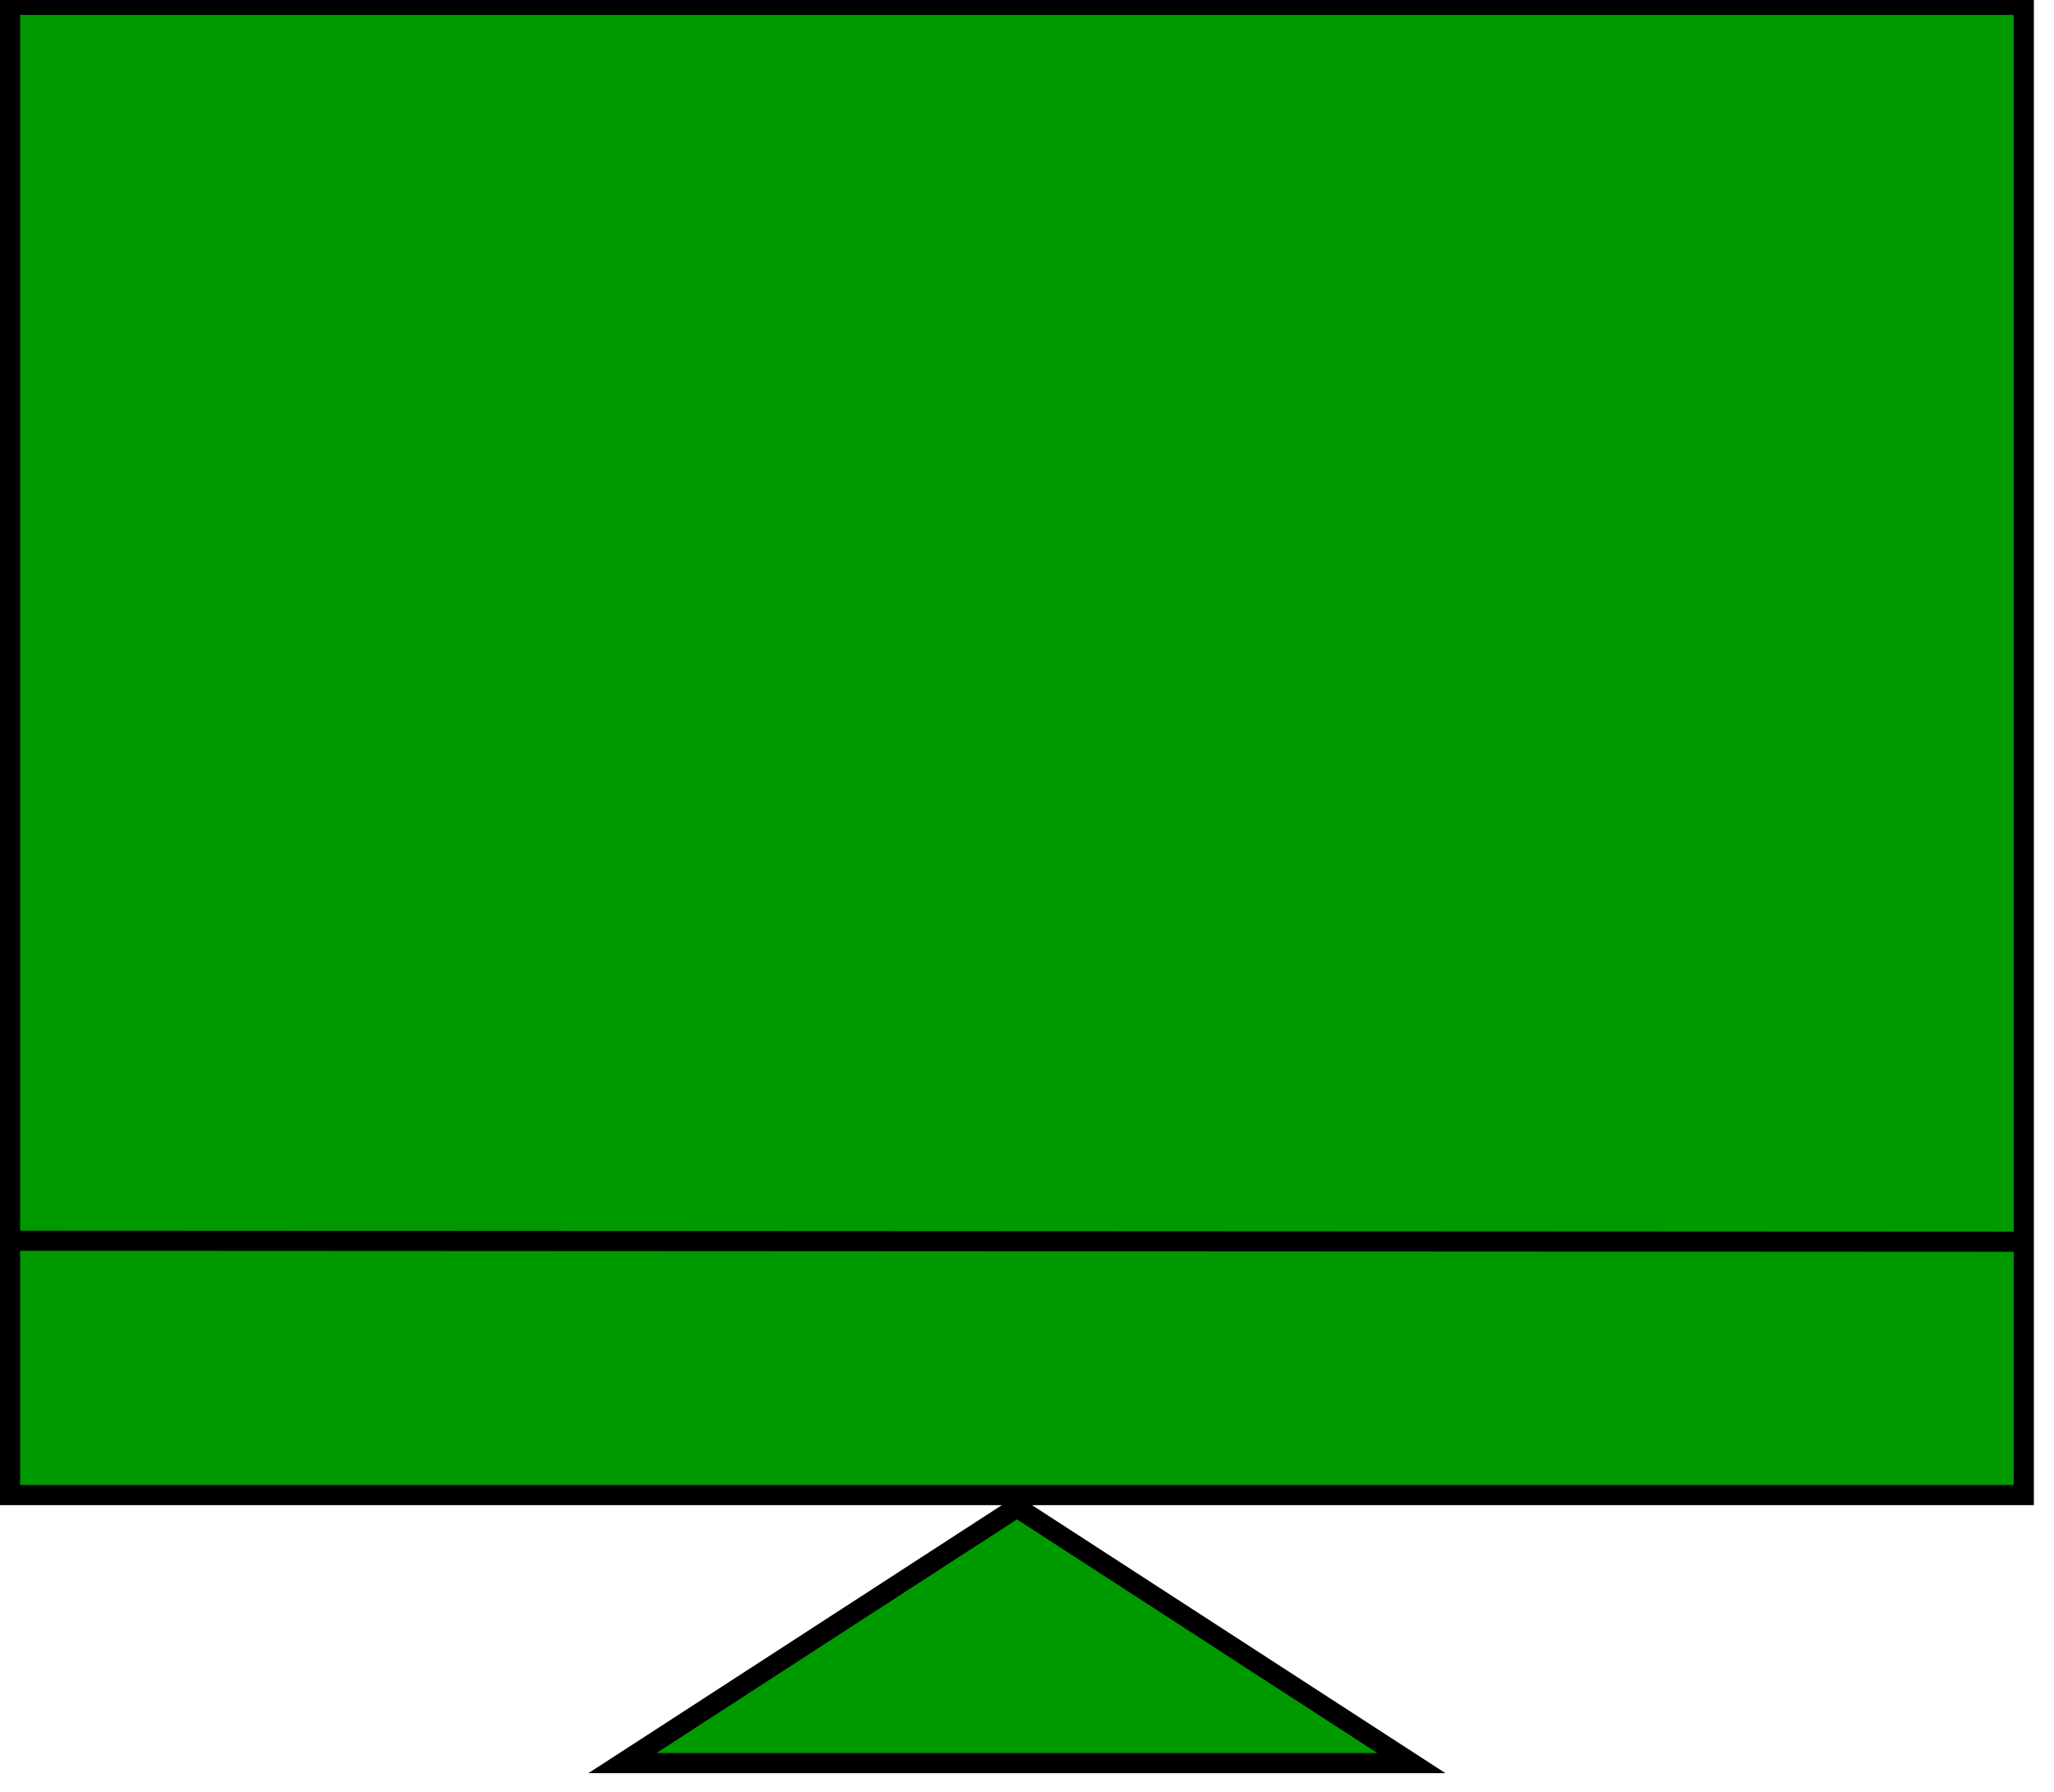 <?xml version="1.0" encoding="UTF-8"?>
<!-- Do not edit this file with editors other than diagrams.net -->
<!DOCTYPE svg PUBLIC "-//W3C//DTD SVG 1.1//EN" "http://www.w3.org/Graphics/SVG/1.1/DTD/svg11.dtd">
<svg xmlns="http://www.w3.org/2000/svg" xmlns:xlink="http://www.w3.org/1999/xlink" version="1.1" width="102px" height="89px" viewBox="-0.5 -0.5 102 89" content="&lt;mxfile host=&quot;app.diagrams.net&quot; modified=&quot;2023-02-21T22:02:09.696Z&quot; agent=&quot;5.0 (Windows NT 10.0; Win64; x64) AppleWebKit/537.36 (KHTML, like Gecko) Chrome/110.0.0.0 Safari/537.36&quot; etag=&quot;LOV12ZhYick9DwQeybv0&quot; version=&quot;20.8.21&quot; type=&quot;device&quot;&gt;&lt;diagram id=&quot;tTah_B4HUo7rbqYSyIKD&quot; name=&quot;Page-1&quot;&gt;xVVNj9sgEP01Pm5kG9sJx8bdTS+VVsqqPbNmYqMQE2Hytb++YINt4mQ/1ErlYMGbYWDem8EBynfnlST76qegwIM4pOcAfQ/iOAtD/TXApQNQPO+AUjLaQdEArNkbWNDuKw+MQuM5KiG4YnsfLERdQ6E8jEgpTr7bRnD/1D0pYQKsC8Kn6G9GVdWhC5eFwX8AKyt3cpThzrIjztlm0lSEitMIQo8ByqUQqpvtzjlww53jpdv3dMfaX0xCrT6zAV9+JeEZVpcof1Mv9KVqsvwhzuIuzpHwg03ZXlddHAdSHGoKJkwYoOWpYgrWe1IY60mLrrFK7bheRXrap2l8GyXFFnLBhWxDobAd2rJhnHs4xi1eSkKZzsjZalHrc5bTZG3+R5AKziPIJr8CsQMlL9rFWhG2mdlKjFE0mycddBqkjVzFViNZnR+x1VT20QfC9cRy/iX+s4/5h5p+M6U80DHi2xfHY5+TV+BLUmzL1mlE91M7ehchKcgrxpstqKK6qSOFDTlw1eOuMcx1FJElqGeQTBME0tQJq0sb5p7owF/bSxsxme699wQH6jXsVO6RlukNKR0mgRPFjn6b39LXnvAsmL7J/WrCaBaFaZaFUZQkTlUXrxEHWYANMe7Rq6jJragpHsbcj2vZvo7blmJPyd9U5/zj6lSSkbo0q//zNEihtJCi1sgDDv/NW5GgdJYl6QLZkX5C6/EbEs/mYb9Zj3hahwjPokWG0wwjnOBF9E4F3nlh9HL4e3SSD79g9PgH&lt;/diagram&gt;&lt;/mxfile&gt;"><defs/><g><rect x="0" y="-0.26" width="100" height="74" fill="#009900" stroke="#000000" pointer-events="all"/><path d="M 0 61.11 L 100 61.16" fill="none" stroke="rgb(0, 0, 0)" stroke-miterlimit="10" pointer-events="stroke"/><path d="M 43.65 61.11 L 56.35 80.7 L 43.65 100.29 Z" fill="#009900" stroke="#000000" stroke-miterlimit="10" transform="rotate(-90,50,80.7)" pointer-events="all"/></g></svg>